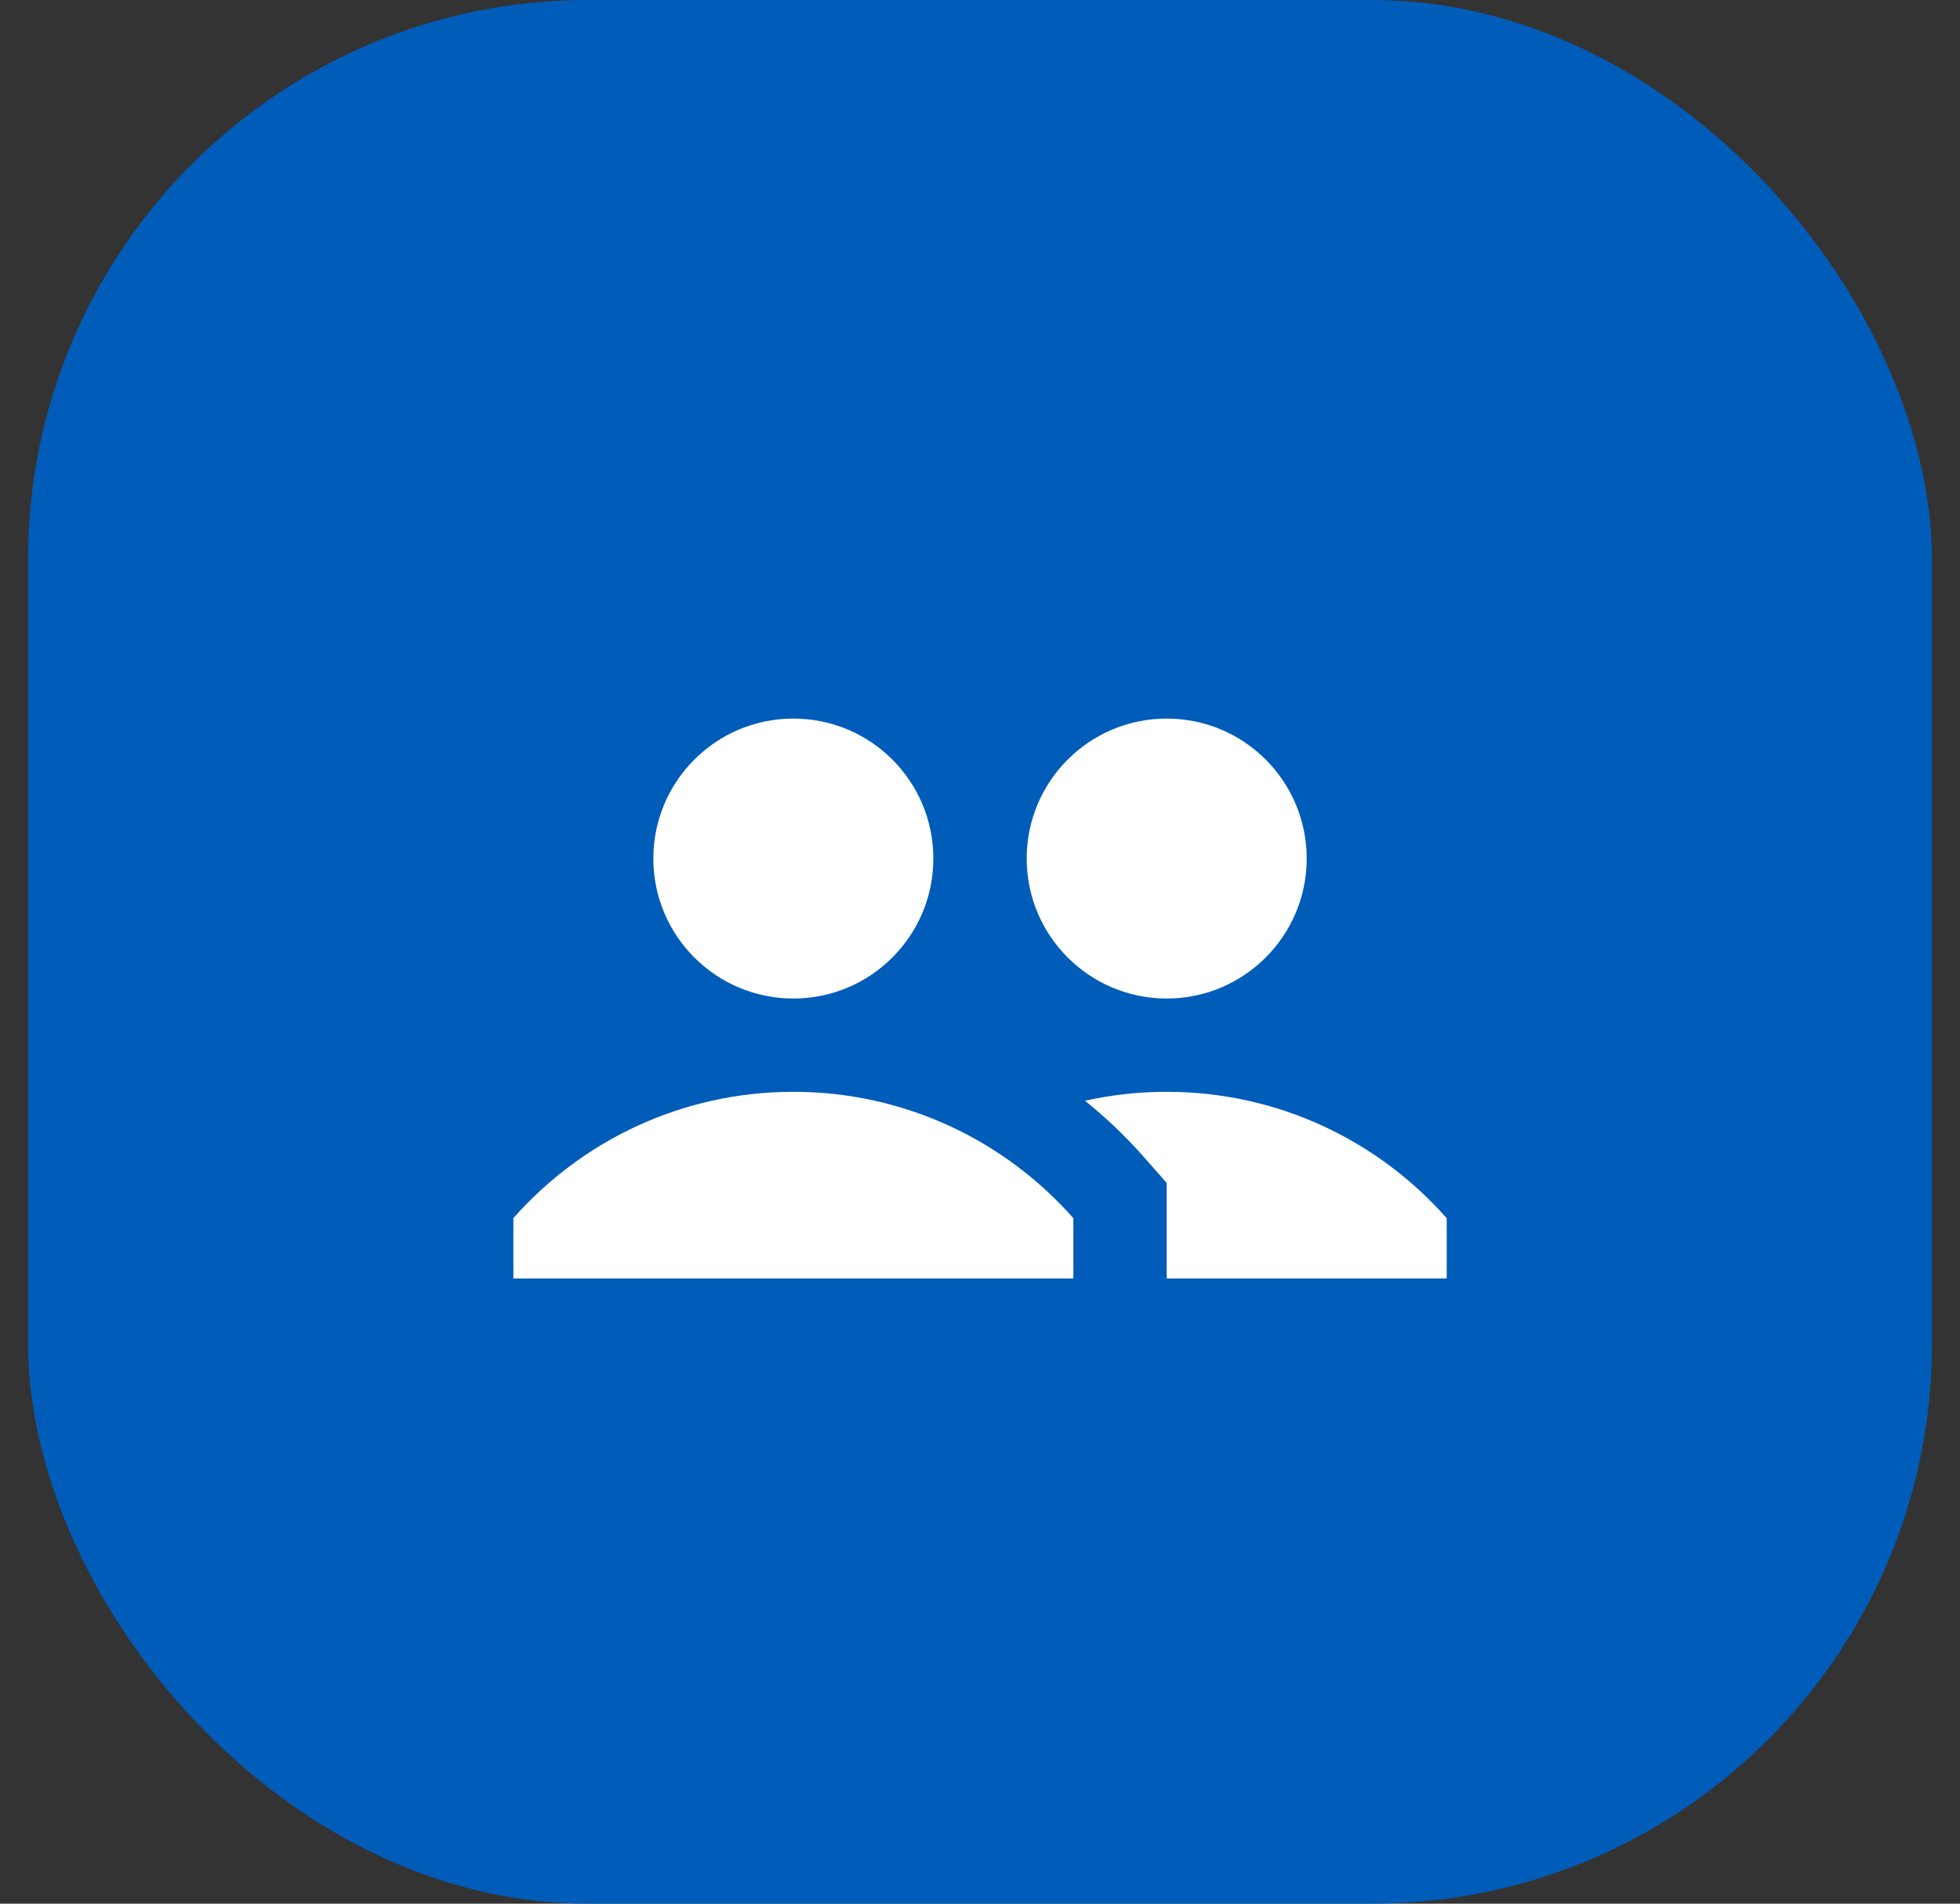 <svg width="35" height="34" viewBox="0 0 35 34" fill="none" xmlns="http://www.w3.org/2000/svg">
<rect x="0" y="0" width="35" height="34" fill="#333333" stroke="none"/>
<rect x="0.5" width="34" height="34" rx="10" fill="#005CB9"/>
<path fill-rule="evenodd" clip-rule="evenodd" d="M14.167 17.834C12.786 17.834 11.667 16.714 11.667 15.334C11.667 13.953 12.786 12.834 14.167 12.834C15.548 12.834 16.667 13.953 16.667 15.334C16.667 16.714 15.548 17.834 14.167 17.834ZM20.834 17.834C19.453 17.834 18.334 16.714 18.334 15.334C18.334 13.953 19.453 12.834 20.834 12.834C22.214 12.834 23.334 13.953 23.334 15.334C23.334 16.714 22.214 17.834 20.834 17.834ZM14.167 19.5C16.158 19.5 17.945 20.373 19.167 21.757C19.167 22.153 19.167 22.512 19.167 22.834H9.167C9.167 22.512 9.167 22.153 9.167 21.757C10.389 20.373 12.176 19.5 14.167 19.5ZM20.834 22.834V21.127L20.417 20.654C20.096 20.291 19.747 19.959 19.375 19.66C19.844 19.555 20.332 19.5 20.834 19.5C22.825 19.5 24.612 20.373 25.834 21.757V22.834H20.834Z" fill="white"/>
</svg>
